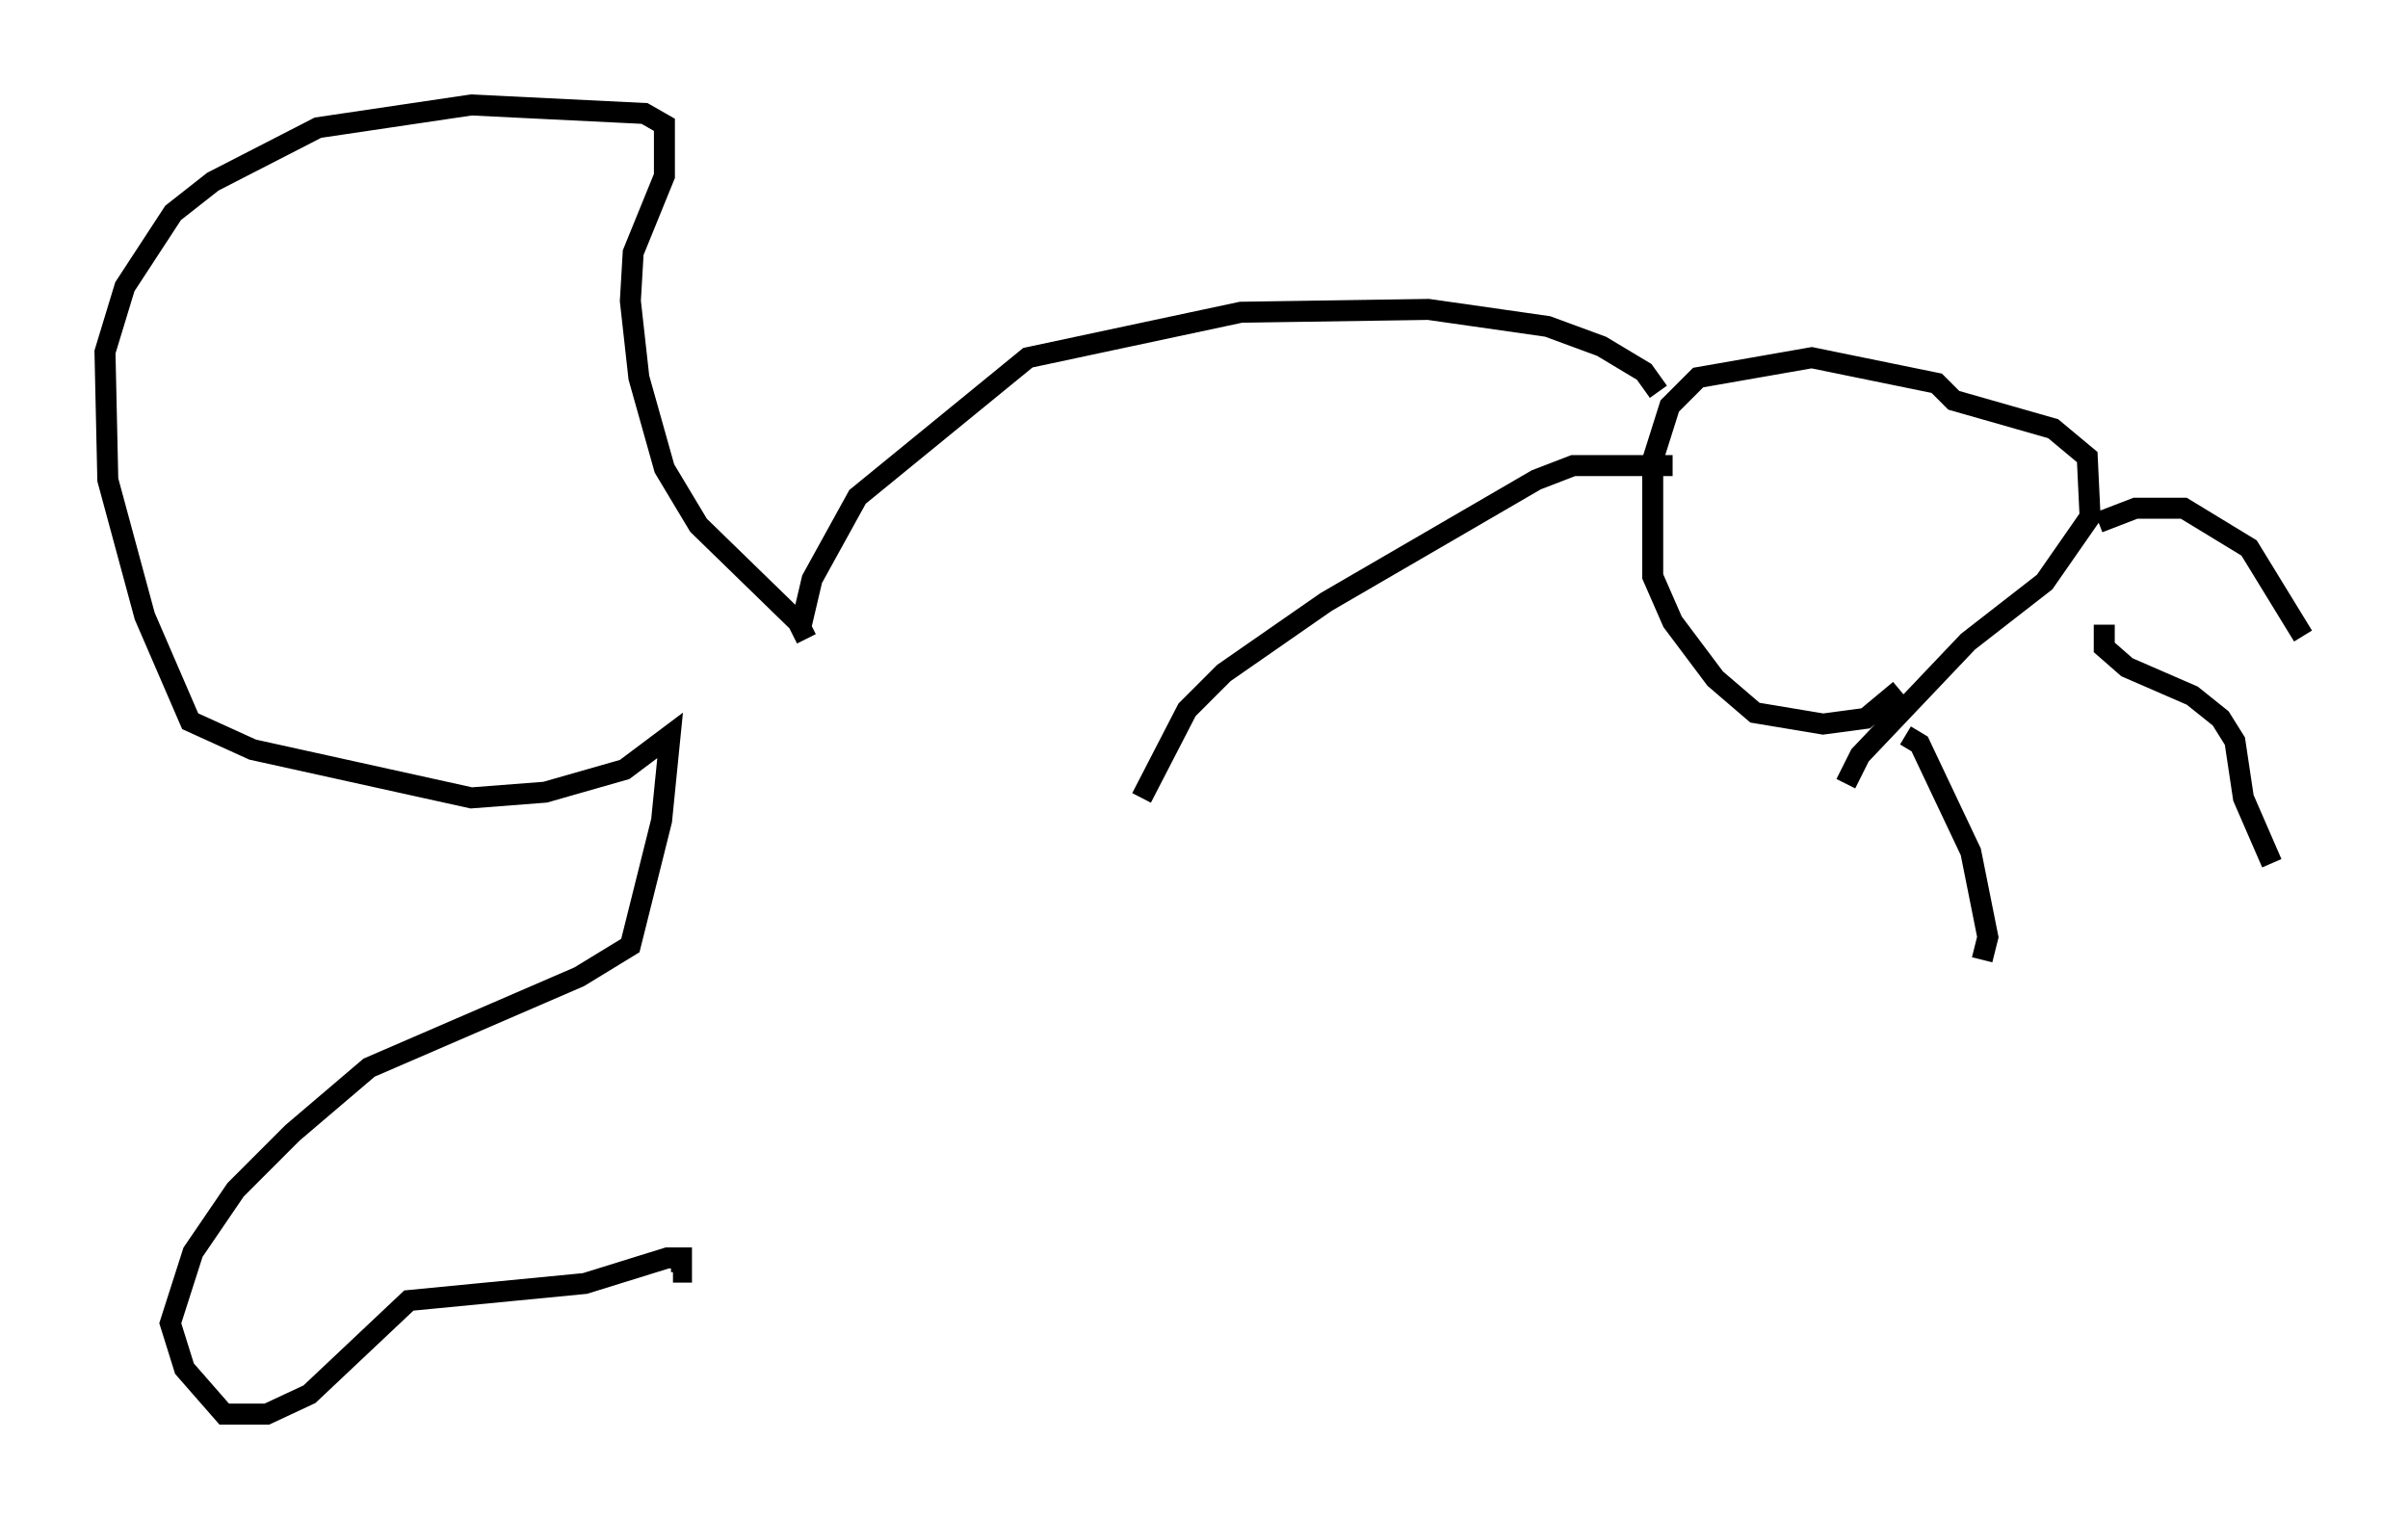 <?xml version="1.0" encoding="utf-8" ?>
<svg baseProfile="full" height="72.381" version="1.1" width="114.735" xmlns="http://www.w3.org/2000/svg" xmlns:ev="http://www.w3.org/2001/xml-events" xmlns:xlink="http://www.w3.org/1999/xlink"><defs /><rect fill="white" height="72.381" width="114.735" x="0" y="0" /><path d="M98.368, 27.598 m1.624, -2.706 l1.759, -0.677 2.3, 0.0 l3.112, 1.894 2.571, 4.195 m-9.472, -0.541 l0.0, 1.083 1.083, 0.947 l3.112, 1.353 1.353, 1.083 l0.677, 1.083 0.406, 2.706 l1.353, 3.112 m-17.456, -6.089 l0.677, 0.406 2.436, 5.142 l0.812, 4.059 -0.271, 1.083 m-6.495, -8.39 l0.677, -1.353 5.142, -5.413 l3.654, -2.842 2.165, -3.112 l-0.135, -2.842 -1.624, -1.353 l-4.736, -1.353 -0.812, -0.812 l-5.954, -1.218 -5.413, 0.947 l-1.353, 1.353 -0.812, 2.571 l0.0, 5.548 0.947, 2.165 l2.03, 2.706 1.894, 1.624 l3.248, 0.541 2.03, -0.271 l1.624, -1.353 m-11.502, -14.208 l-0.677, -0.947 -2.03, -1.218 l-2.571, -0.947 -5.683, -0.812 l-8.931, 0.135 -10.149, 2.165 l-8.119, 6.631 -2.165, 3.924 l-0.541, 2.3 0.271, 0.541 m41.272, -8.254 l-4.736, 0.0 -1.759, 0.677 l-10.013, 5.819 -4.871, 3.383 l-1.759, 1.759 -2.165, 4.195 m-18.403, -8.931 l0.0, 0.0 m2.3, 0.812 l-5.007, -4.871 -1.624, -2.706 l-1.218, -4.33 -0.406, -3.654 l0.135, -2.3 1.488, -3.654 l0.0, -2.436 -0.947, -0.541 l-8.254, -0.406 -7.307, 1.083 l-5.007, 2.571 -1.894, 1.488 l-2.3, 3.518 -0.947, 3.112 l0.135, 6.089 1.759, 6.495 l2.165, 5.007 2.977, 1.353 l10.419, 2.3 3.518, -0.271 l3.789, -1.083 2.165, -1.624 l-0.406, 4.059 -1.488, 5.954 l-2.436, 1.488 -10.013, 4.33 l-3.654, 3.112 -2.706, 2.706 l-2.03, 2.977 -1.083, 3.383 l0.677, 2.165 1.894, 2.165 l2.03, 0.0 2.03, -0.947 l4.736, -4.465 8.39, -0.812 l3.924, -1.218 0.677, 0.0 l0.0, 0.677 -0.406, 0.0 m-24.086, 0.271 " fill="none" stroke="black" stroke-width="1" /></svg>